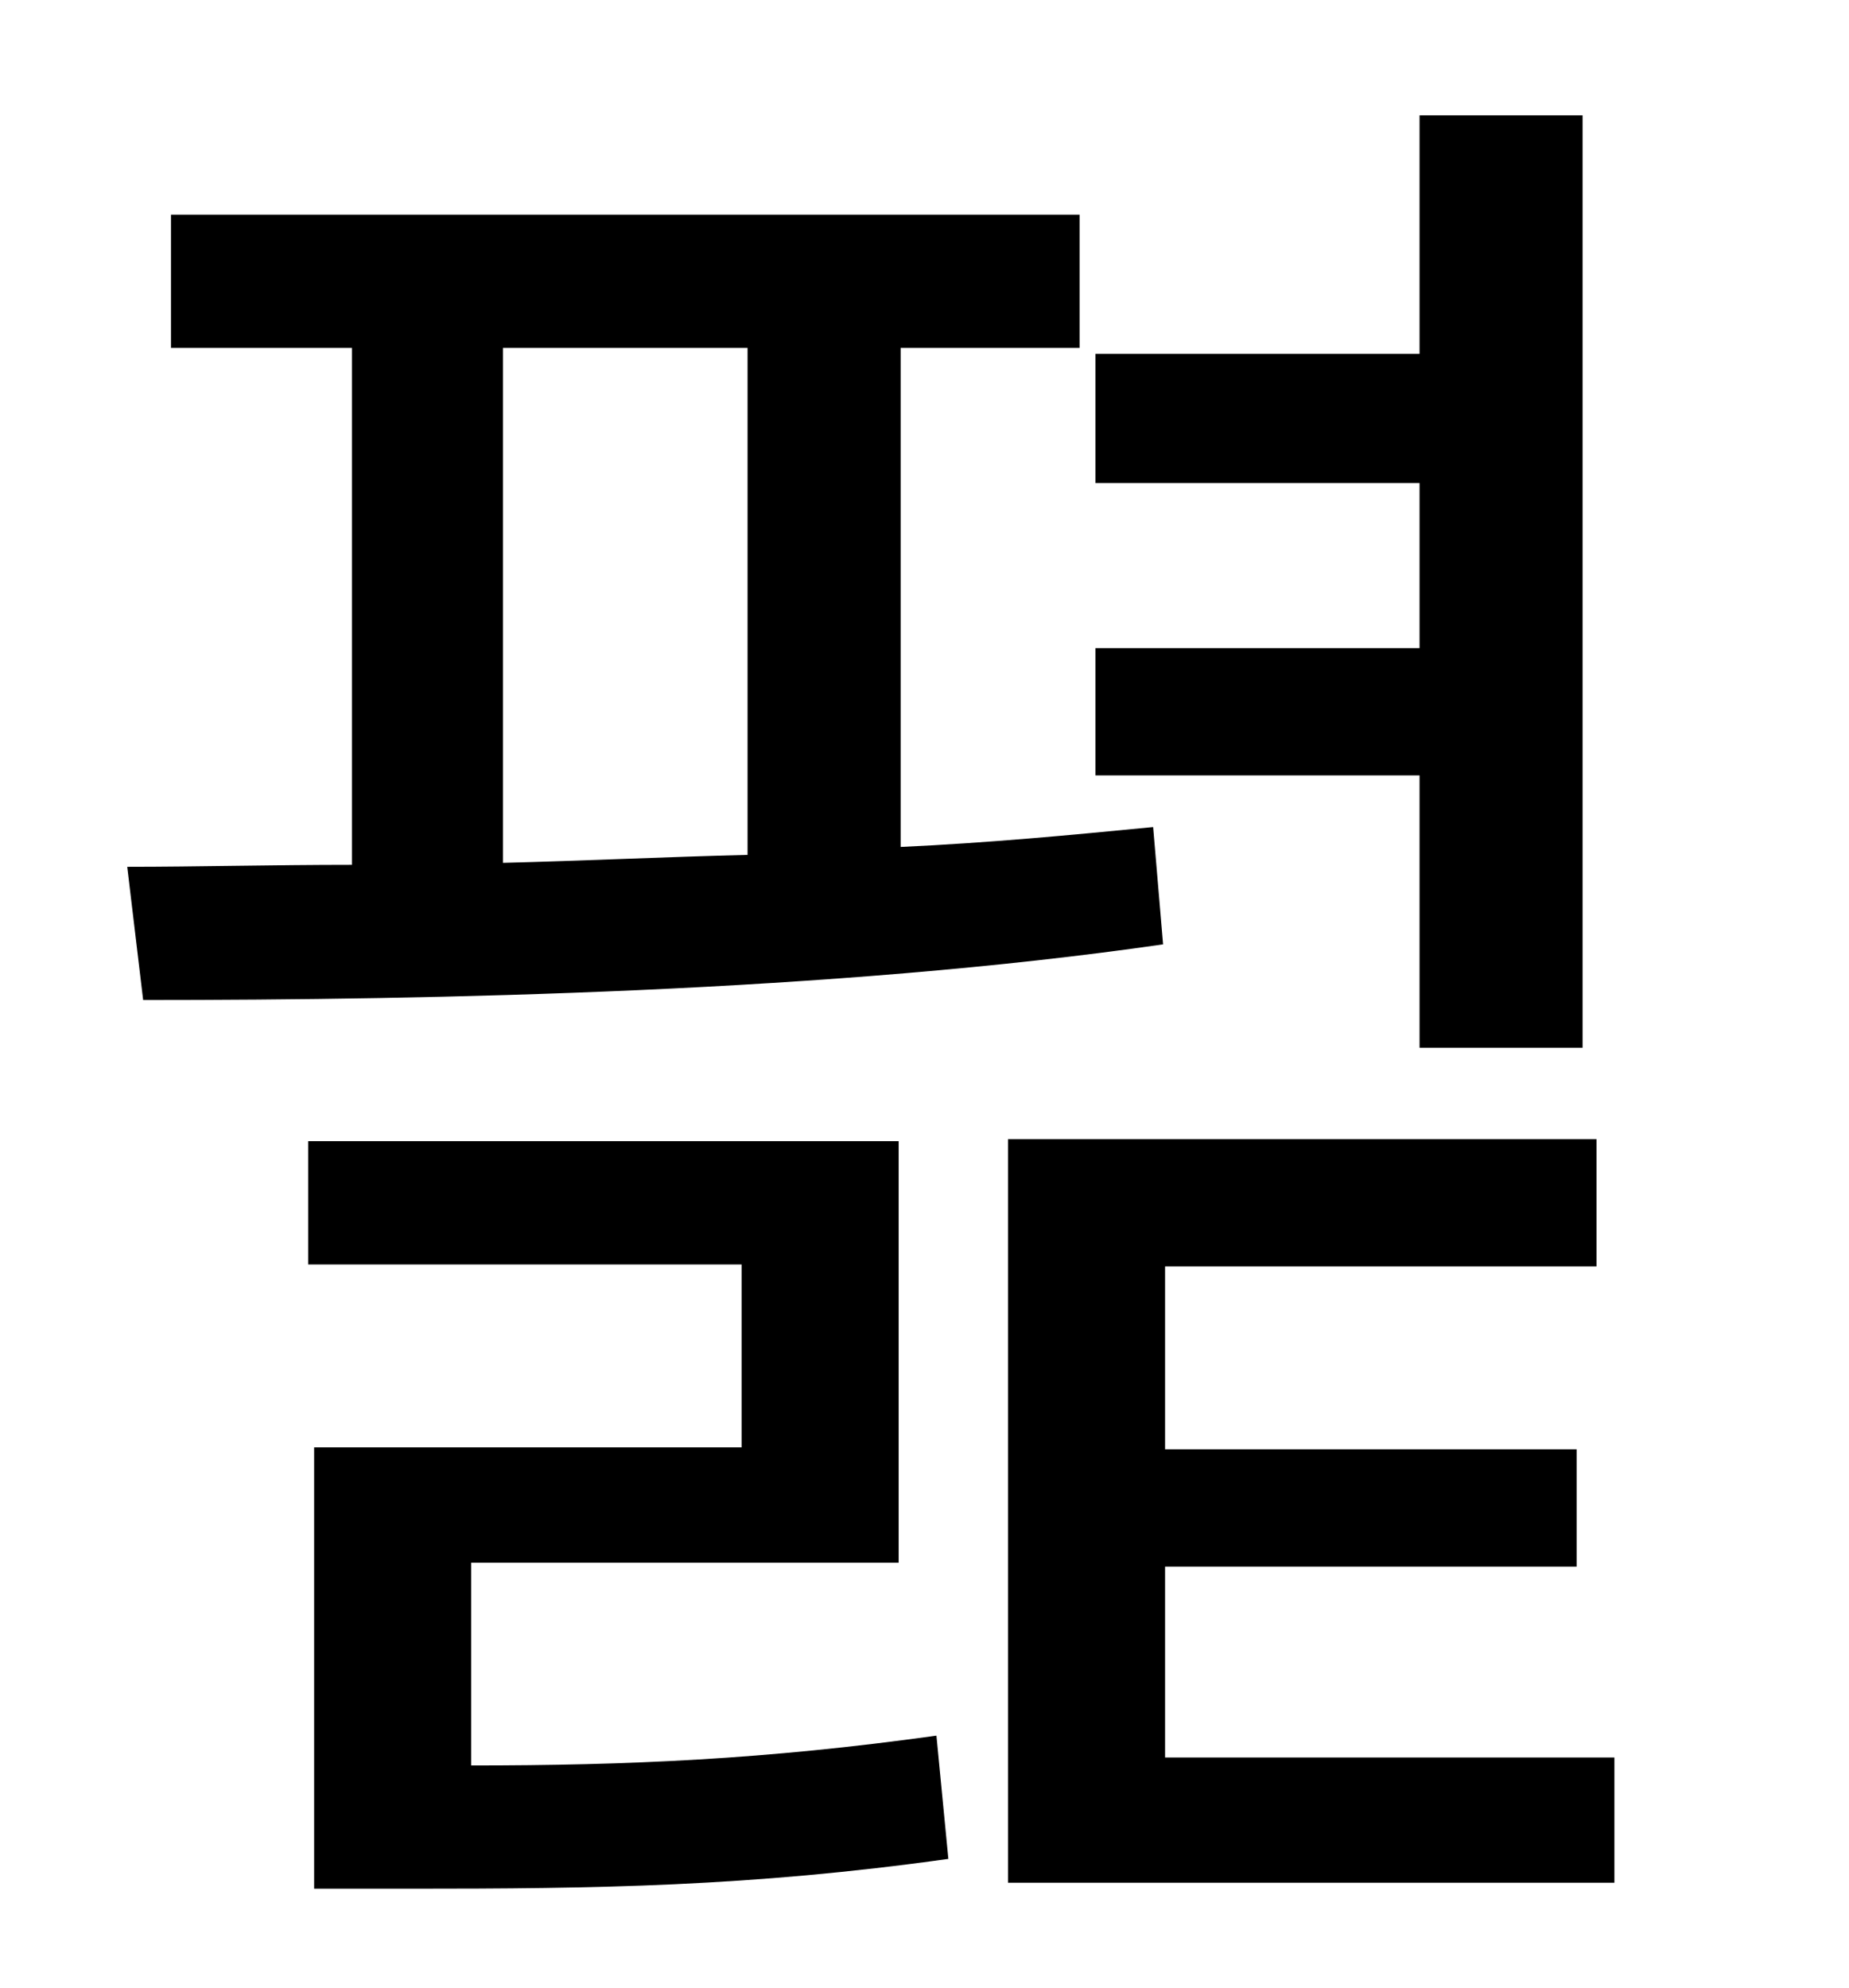 <?xml version="1.0" standalone="no"?>
<!DOCTYPE svg PUBLIC "-//W3C//DTD SVG 1.1//EN" "http://www.w3.org/Graphics/SVG/1.1/DTD/svg11.dtd" >
<svg xmlns="http://www.w3.org/2000/svg" xmlns:xlink="http://www.w3.org/1999/xlink" version="1.1" viewBox="-10 0 930 1000">
   <path fill="currentColor"
d="M704 527v-137h-163v-64h163v-83h-163v-65h163v-120h82v469h-82zM243 175v259c40 -1 82 -3 123 -4v-255h-123zM570 416l5 59c-166 24 -366 28 -513 28l-8 -67c35 0 73 -1 113 -1v-260h-91v-67h457v67h-90v251c44 -2 86 -6 127 -10zM227 786v102c79 0 148 -3 234 -15l6 62
c-100 14 -177 15 -271 15h-48v-222h215v-92h-218v-62h297v212h-215zM576 884h226v63h-305v-374h296v64h-217v92h207v59h-207v96z" />
</svg>
